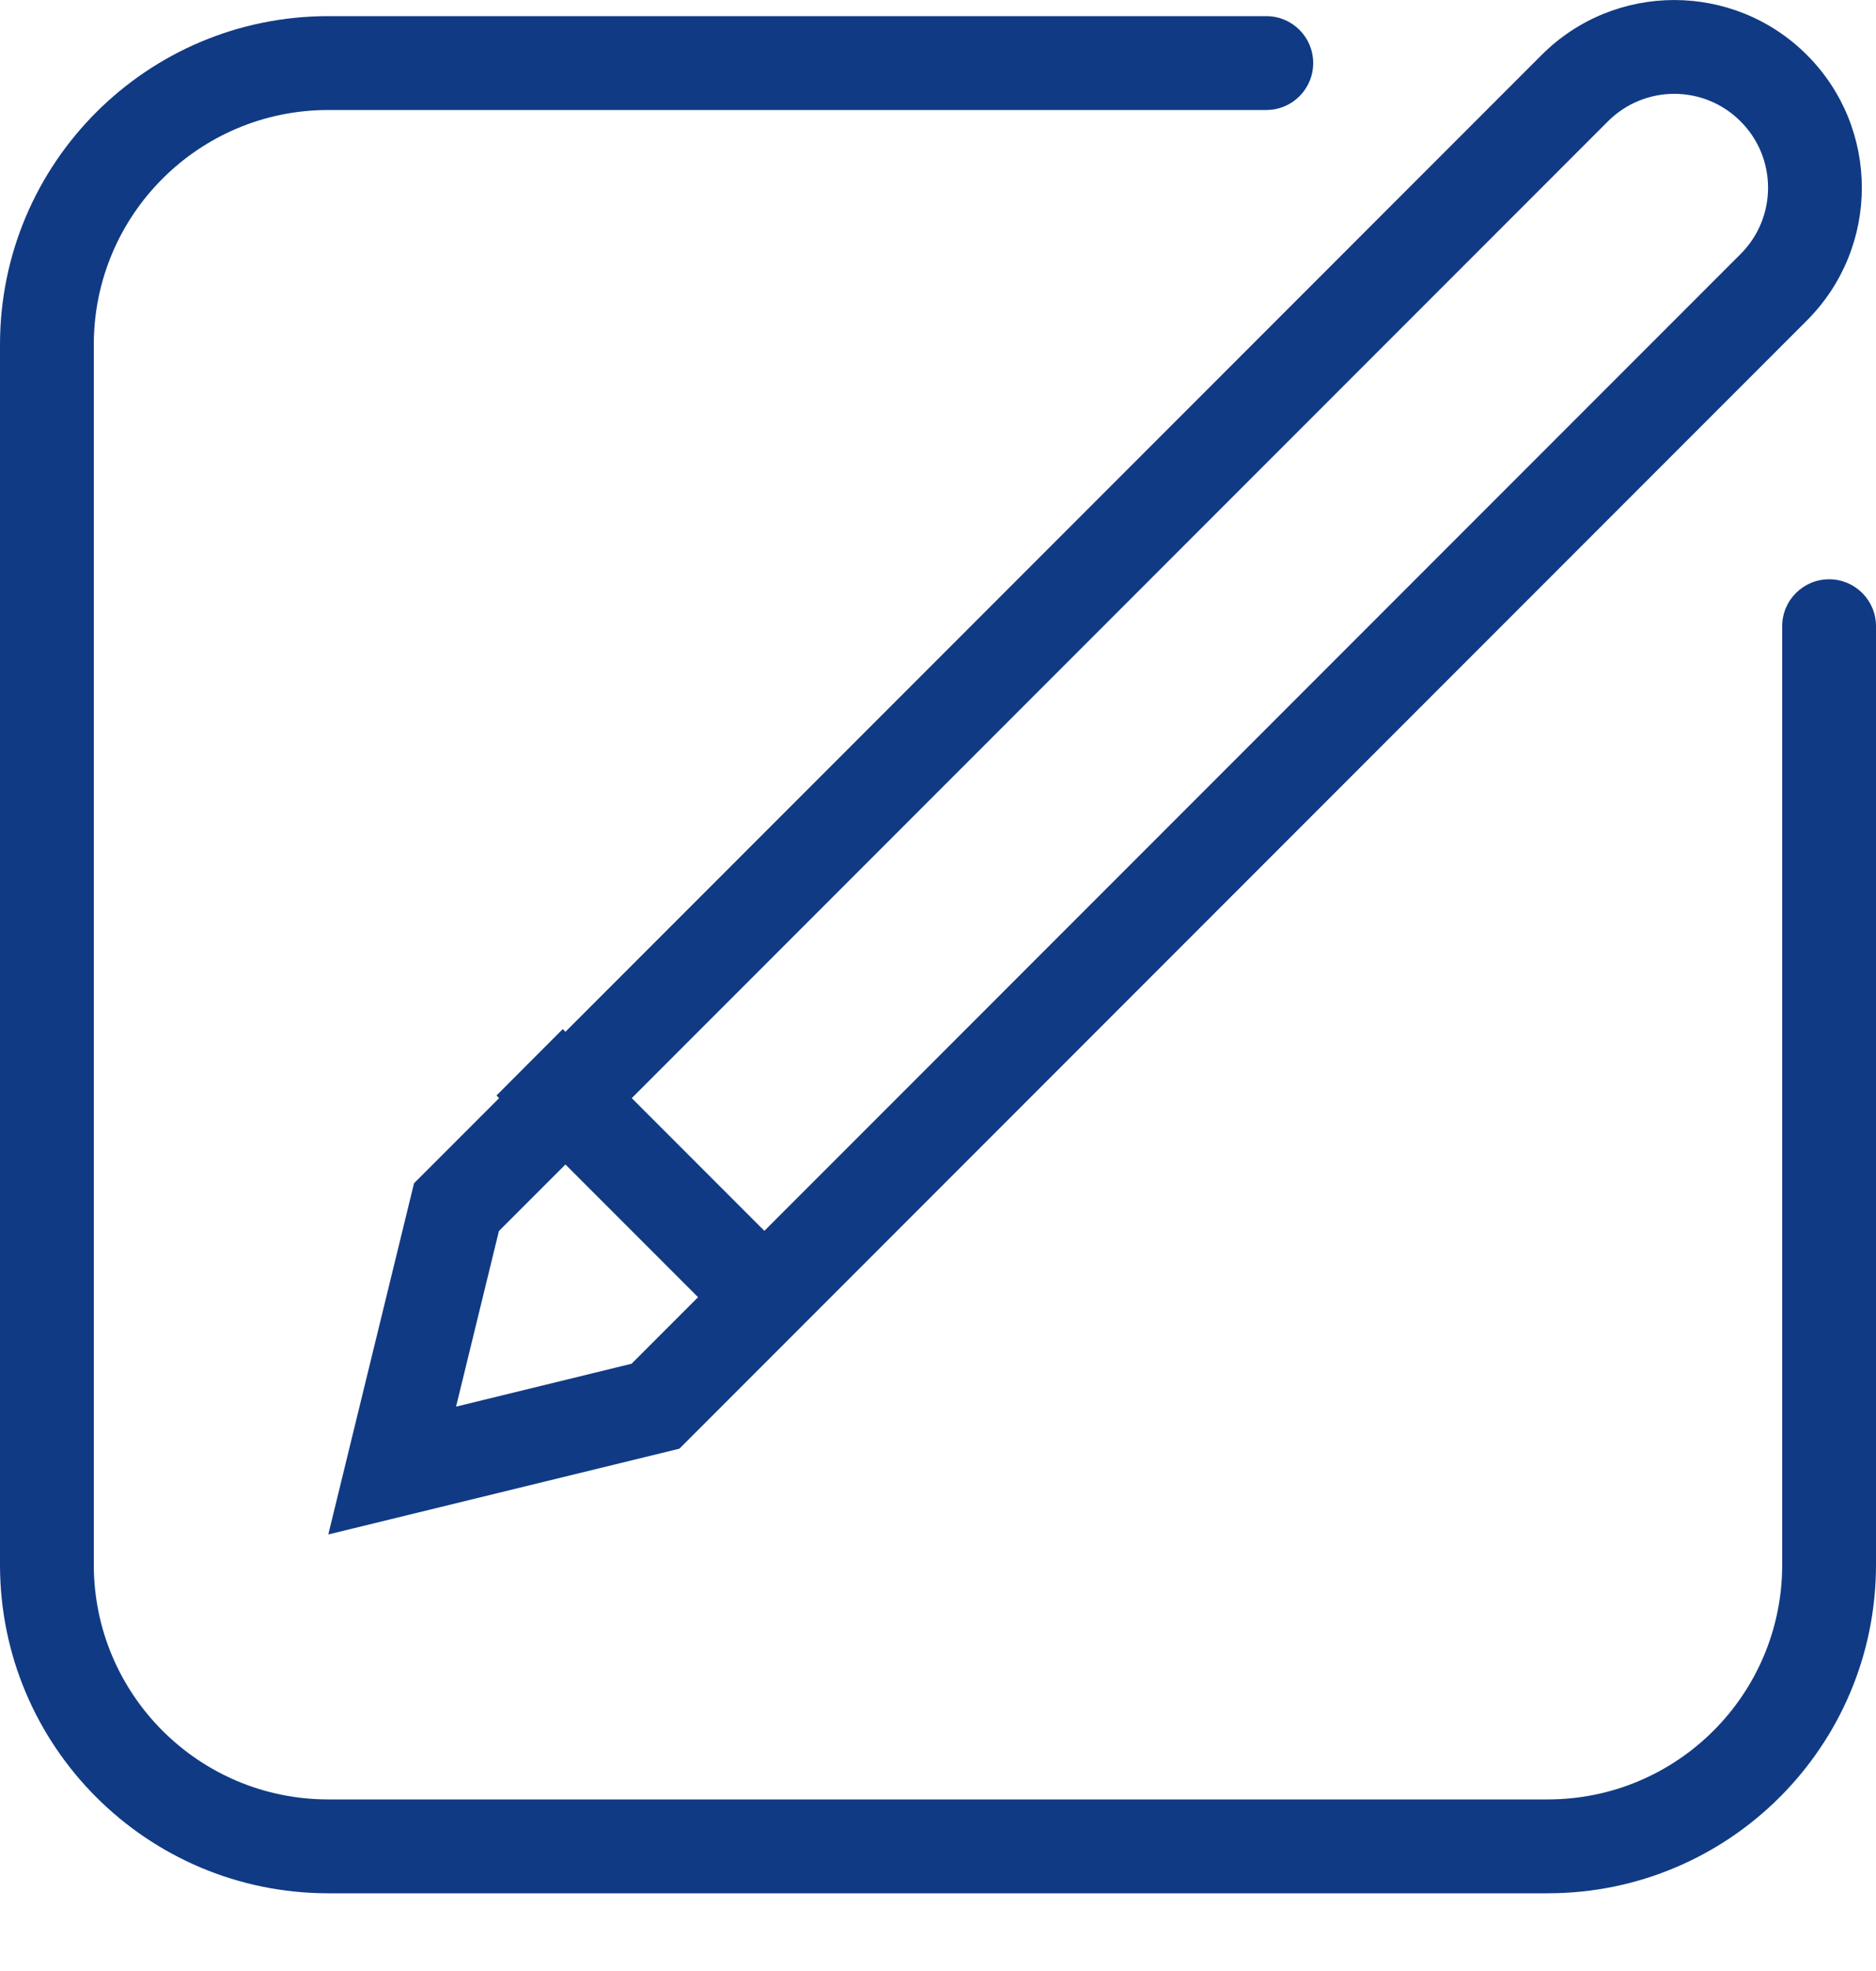 <svg width="20" height="21" viewBox="0 0 20 21" fill="none" xmlns="http://www.w3.org/2000/svg">
<path fill-rule="evenodd" clip-rule="evenodd" d="M5.321 11.7L4.414 12.607L3.5 16.349L7.243 15.435L19.264 3.414C20.044 2.633 20.044 1.367 19.264 0.586C18.482 -0.195 17.216 -0.195 16.435 0.586L6.028 10.993L6 10.964L5.293 11.672L5.321 11.7ZM8.149 13.114L18.556 2.707C18.947 2.317 18.947 1.683 18.556 1.293C18.166 0.902 17.533 0.902 17.142 1.293L6.735 11.7L8.149 13.114ZM7.442 13.821L6.028 12.407L5.319 13.116L4.862 14.987L6.733 14.53L7.442 13.821Z" fill="#103A84"/>
<path d="M0 3.672C0 1.739 1.567 0.172 3.5 0.172H13.5C13.776 0.172 14 0.395 14 0.672C14 0.948 13.776 1.172 13.5 1.172H3.5C2.119 1.172 1 2.291 1 3.672V16.672C1 18.052 2.119 19.172 3.5 19.172H16.5C17.881 19.172 19 18.052 19 16.672V6.672C19 6.395 19.224 6.172 19.5 6.172C19.776 6.172 20 6.395 20 6.672V16.672C20 18.605 18.433 20.172 16.5 20.172H3.5C1.567 20.172 0 18.605 0 16.672V3.672Z" fill="#103A84"/>
</svg>
